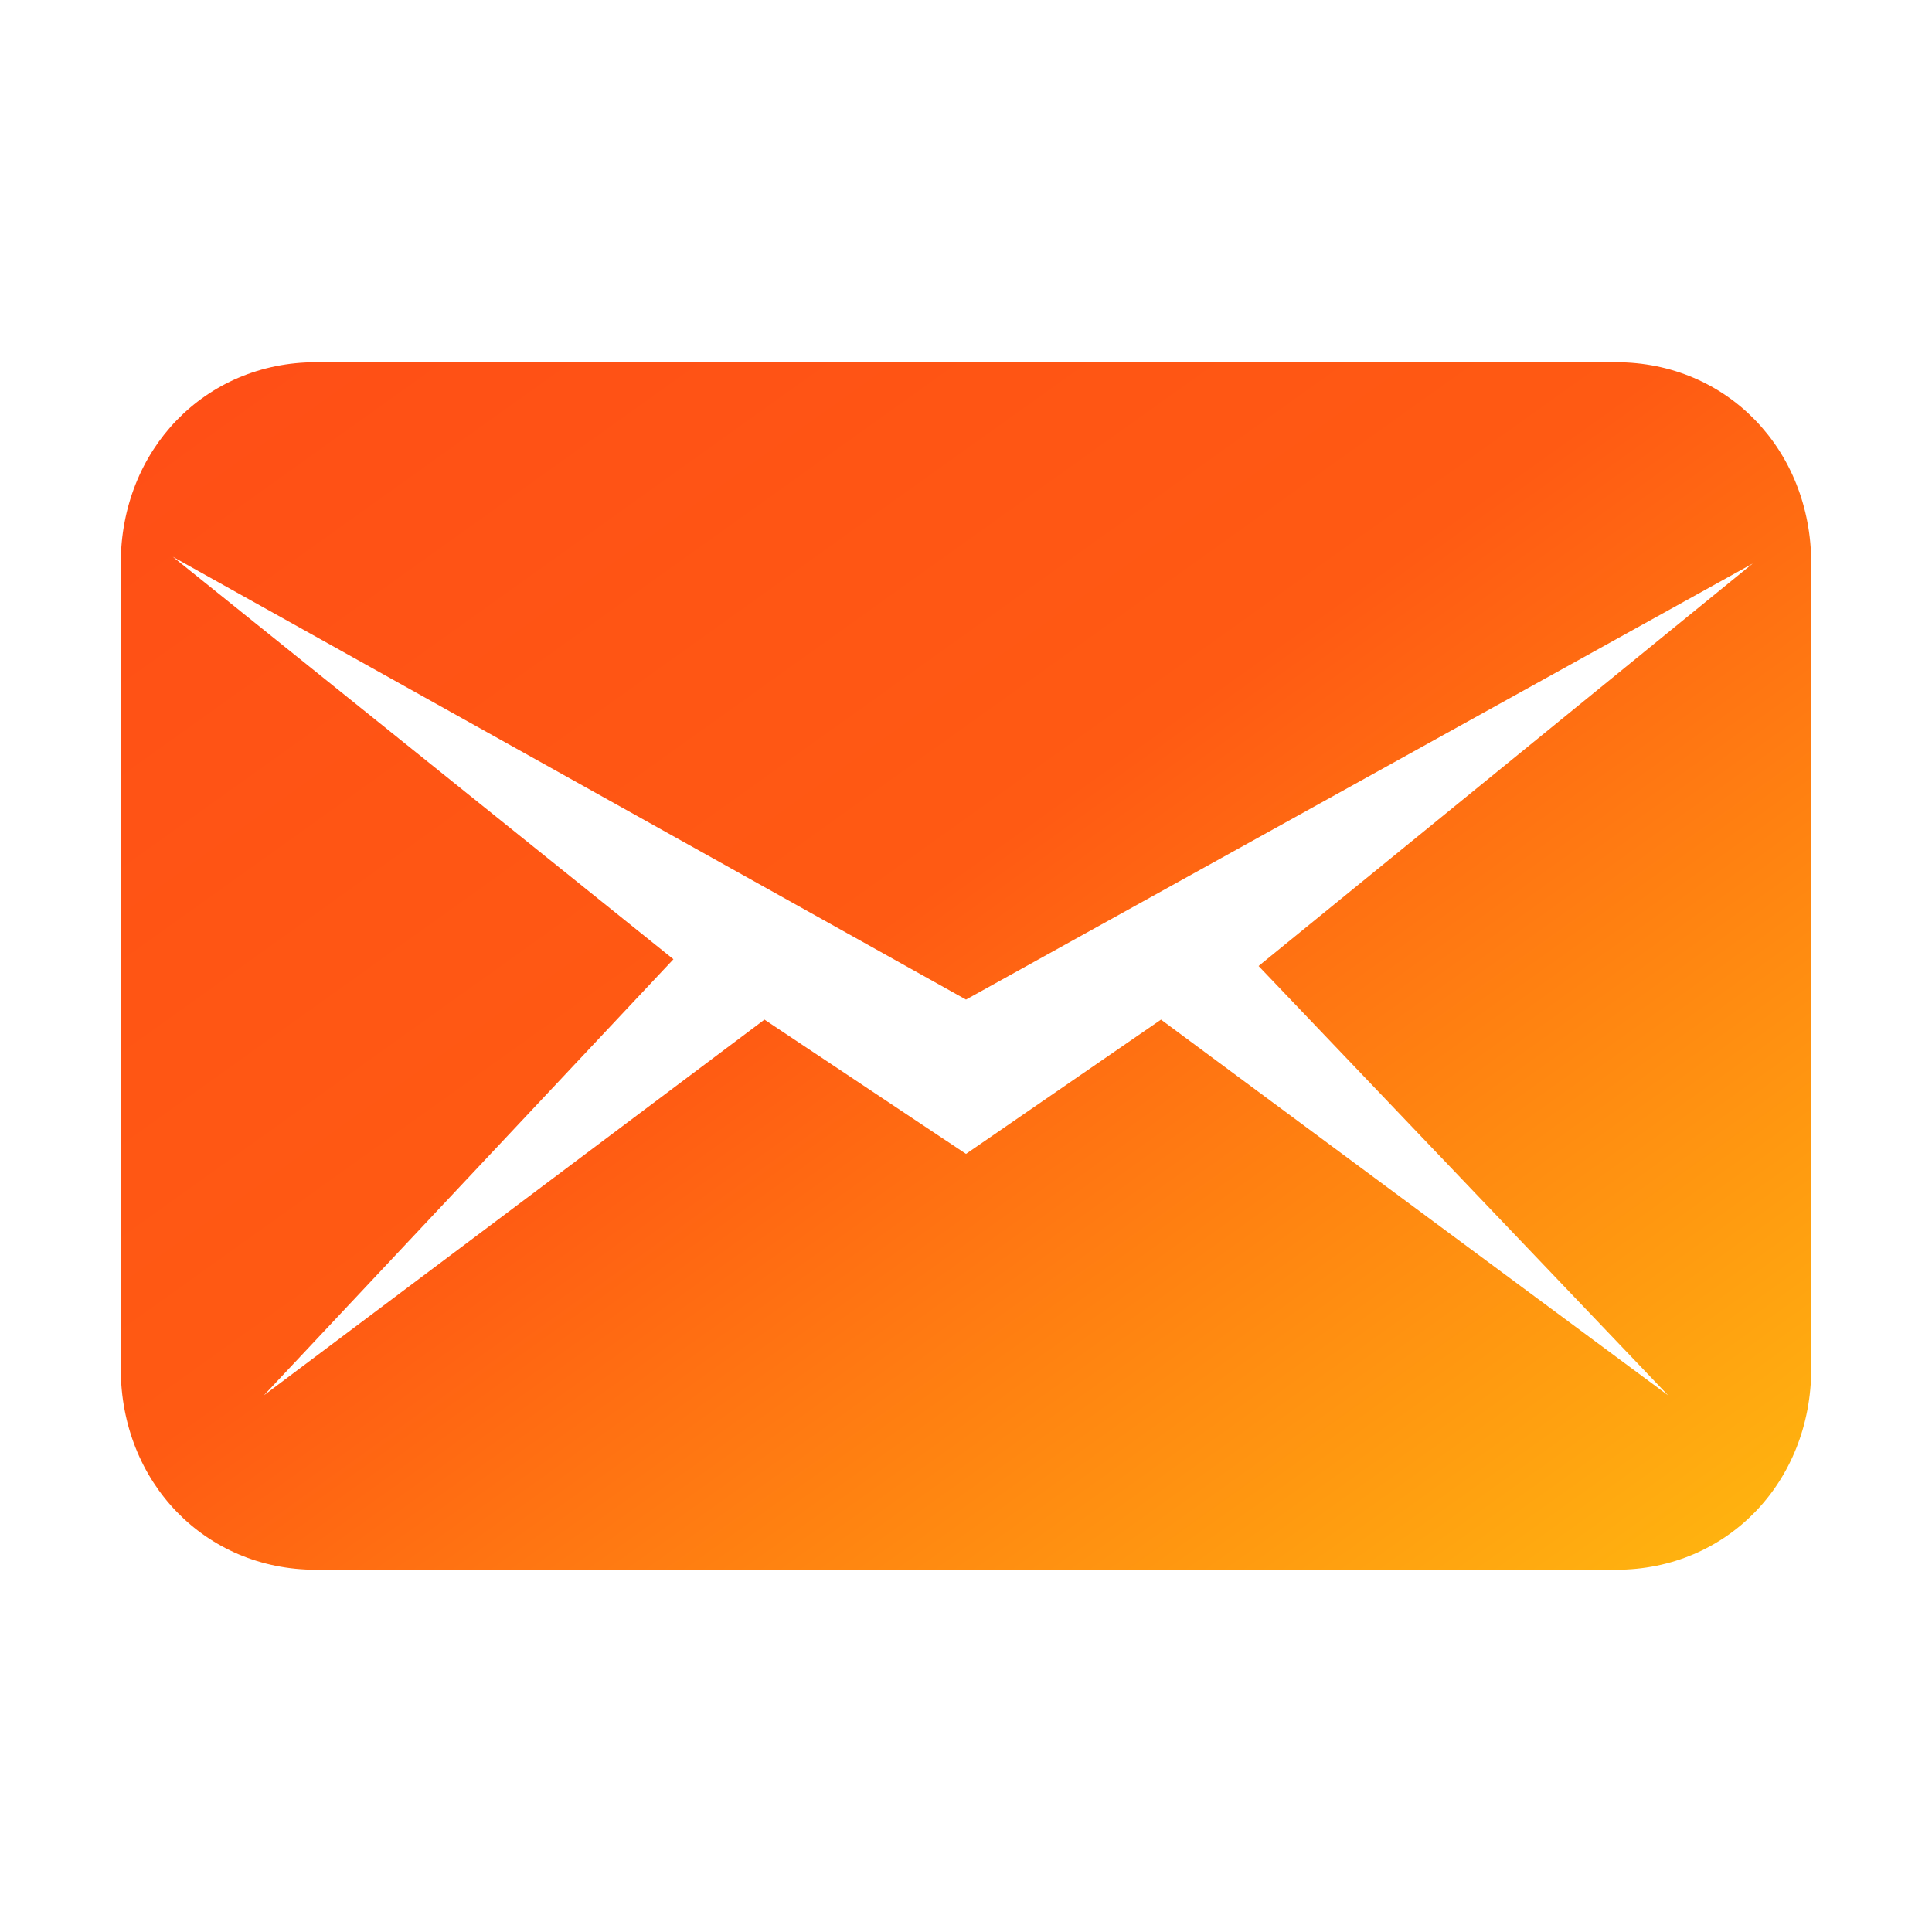 <svg width="16" height="16" viewBox="0 0 16 16" fill="none" xmlns="http://www.w3.org/2000/svg">
<path d="M13.385 3H2.615C1.7 3 1 3.722 1 4.667V11.333C1 12.278 1.7 13 2.615 13H13.385C14.3 13 15 12.278 15 11.333V4.667C15 3.722 14.3 3 13.385 3ZM13.815 11.556L9.615 8.444L8 9.556L6.331 8.444L2.185 11.556L5.577 7.944L1.431 4.611L8 8.278L14.515 4.667L10.423 8L13.815 11.556Z" fill="url(#paint0_linear)"/>
<defs>
<linearGradient id="paint0_linear" x1="1" y1="3" x2="10.46" y2="16.243" gradientUnits="userSpaceOnUse">
<stop stop-color="#FF4E16"/>
<stop offset="0.458" stop-color="#FF5A13"/>
<stop offset="1" stop-color="#FFB90F"/>
</linearGradient>
</defs>
</svg>
